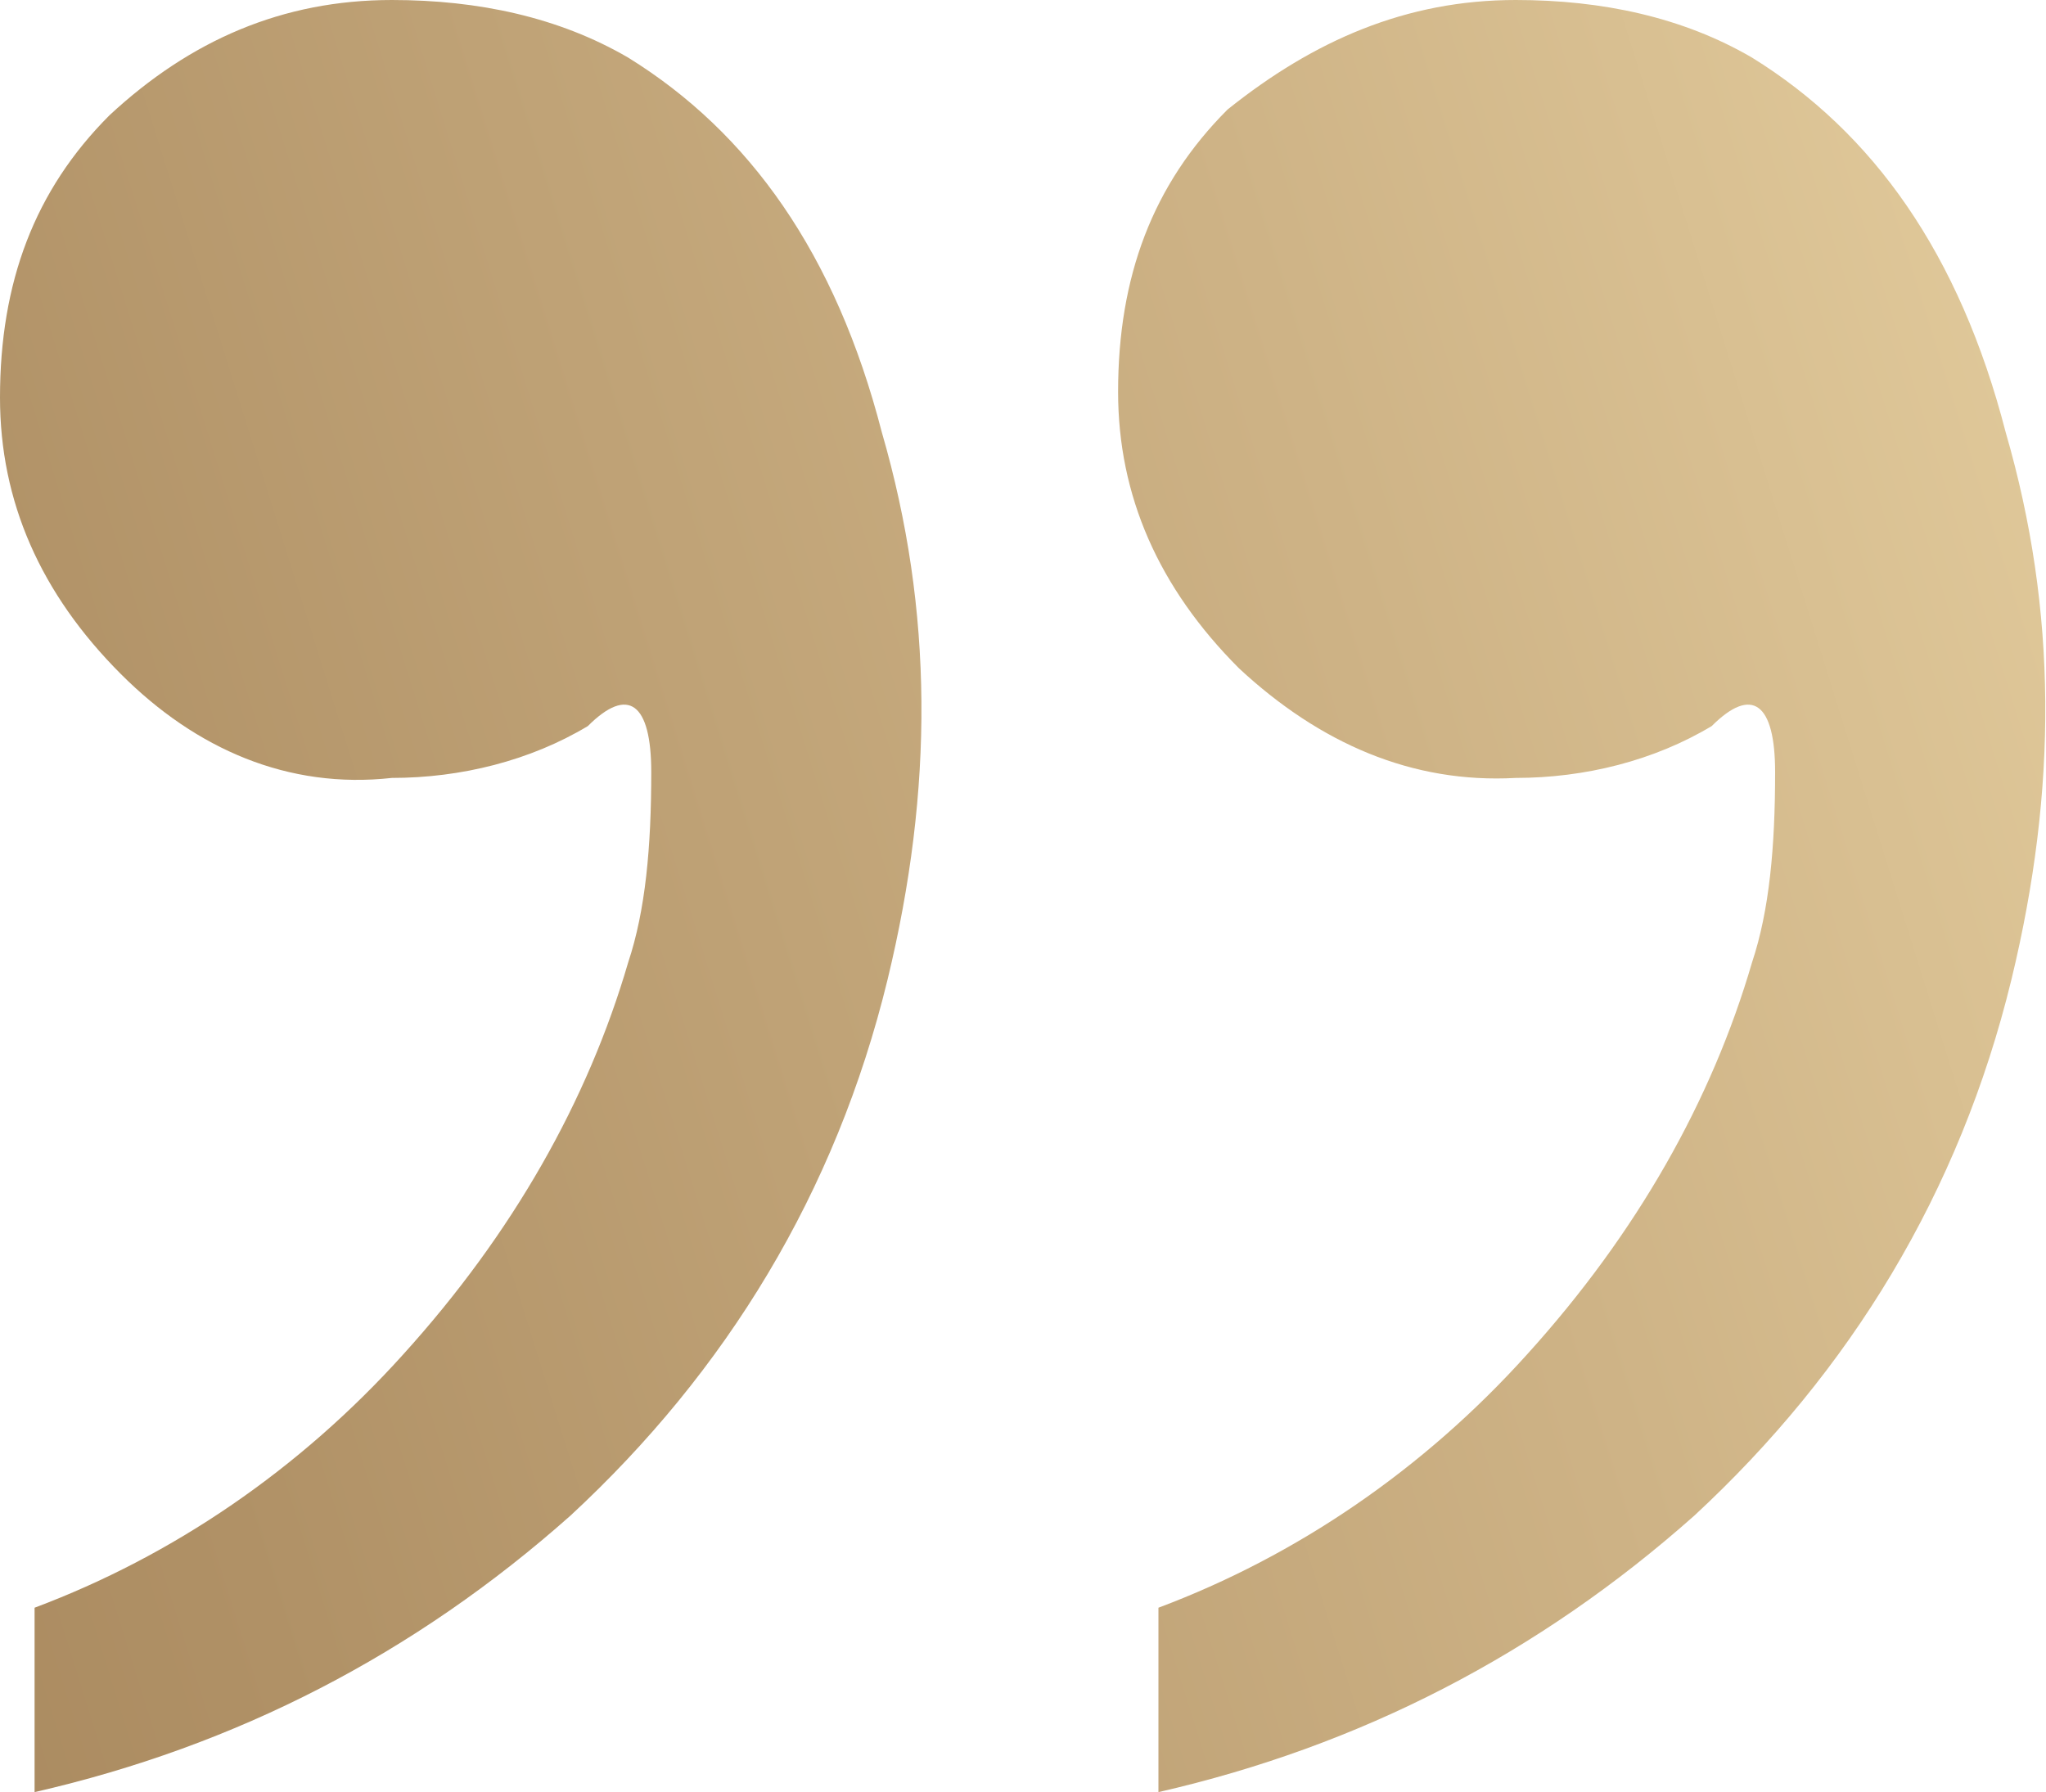 <?xml version="1.0" encoding="utf-8"?>
<!-- Generator: Adobe Illustrator 25.4.2, SVG Export Plug-In . SVG Version: 6.00 Build 0)  -->
<!DOCTYPE svg PUBLIC "-//W3C//DTD SVG 1.1//EN" "http://www.w3.org/Graphics/SVG/1.1/DTD/svg11.dtd">
<svg version="1.1" id="Capa_1" xmlns:x="http://ns.adobe.com/Extensibility/1.0/" xmlns:i="http://ns.adobe.com/AdobeIllustrator/10.0/" xmlns:graph="http://ns.adobe.com/Graphs/1.0/"
	 xmlns="http://www.w3.org/2000/svg" xmlns:xlink="http://www.w3.org/1999/xlink" x="0px" y="0px" viewBox="0 0 35.5 31.1"
	 style="enable-background:new 0 0 35.5 31.1;" xml:space="preserve">
<style type="text/css">
	.st0{fill:url(#SVGID_1_);}
</style>
<g>
	
		<linearGradient id="SVGID_1_" gradientUnits="userSpaceOnUse" x1="-6764.083" y1="947.538" x2="-6692.972" y2="925.315" gradientTransform="matrix(-1 0 0 -1 -6703.235 948.162)">
		<stop  offset="0" style="stop-color:#A5845A"/>
		<stop  offset="9.194727e-02" style="stop-color:#BA9D71"/>
		<stop  offset="0.239" style="stop-color:#D8BF91"/>
		<stop  offset="0.319" style="stop-color:#E3CC9D"/>
		<stop  offset="0.515" style="stop-color:#CEB386"/>
		<stop  offset="0.83" style="stop-color:#B09166"/>
		<stop  offset="1" style="stop-color:#A5845A"/>
	</linearGradient>
	<path class="st0" d="M26.3,0c1.5,0,2.9,0.3,4.1,1c2.1,1.3,3.6,3.4,4.4,6.5c0.9,3.1,0.9,6.2,0.1,9.5c-0.9,3.7-2.8,6.8-5.5,9.3
		c-2.7,2.4-5.8,4-9.3,4.8v-3.2c2.4-0.9,4.6-2.4,6.4-4.4c1.9-2.1,3.2-4.4,3.9-6.8c0.3-0.9,0.4-2,0.4-3.3c0-1.2-0.4-1.5-1.1-0.8
		c-1,0.6-2.2,0.9-3.4,0.9c-1.8,0.1-3.4-0.6-4.8-1.9c-1.4-1.4-2.1-3-2.1-4.8c0-2,0.6-3.6,1.9-4.9C22.8,0.7,24.4,0,26.3,0z M6.8,0
		c1.5,0,2.9,0.3,4.1,1c2.1,1.3,3.6,3.4,4.4,6.5c0.9,3.1,0.9,6.2,0.1,9.5c-0.9,3.7-2.8,6.8-5.5,9.3c-2.7,2.4-5.8,4-9.3,4.8v-3.2
		C3,27,5.2,25.5,7,23.5c1.9-2.1,3.2-4.4,3.9-6.8c0.3-0.9,0.4-2,0.4-3.3c0-1.2-0.4-1.5-1.1-0.8c-1,0.6-2.2,0.9-3.4,0.9
		C5,13.7,3.4,13,2.1,11.7C0.7,10.3,0,8.7,0,6.9c0-2,0.6-3.6,1.9-4.9C3.3,0.7,4.9,0,6.8,0z"/>
</g>
</svg>
